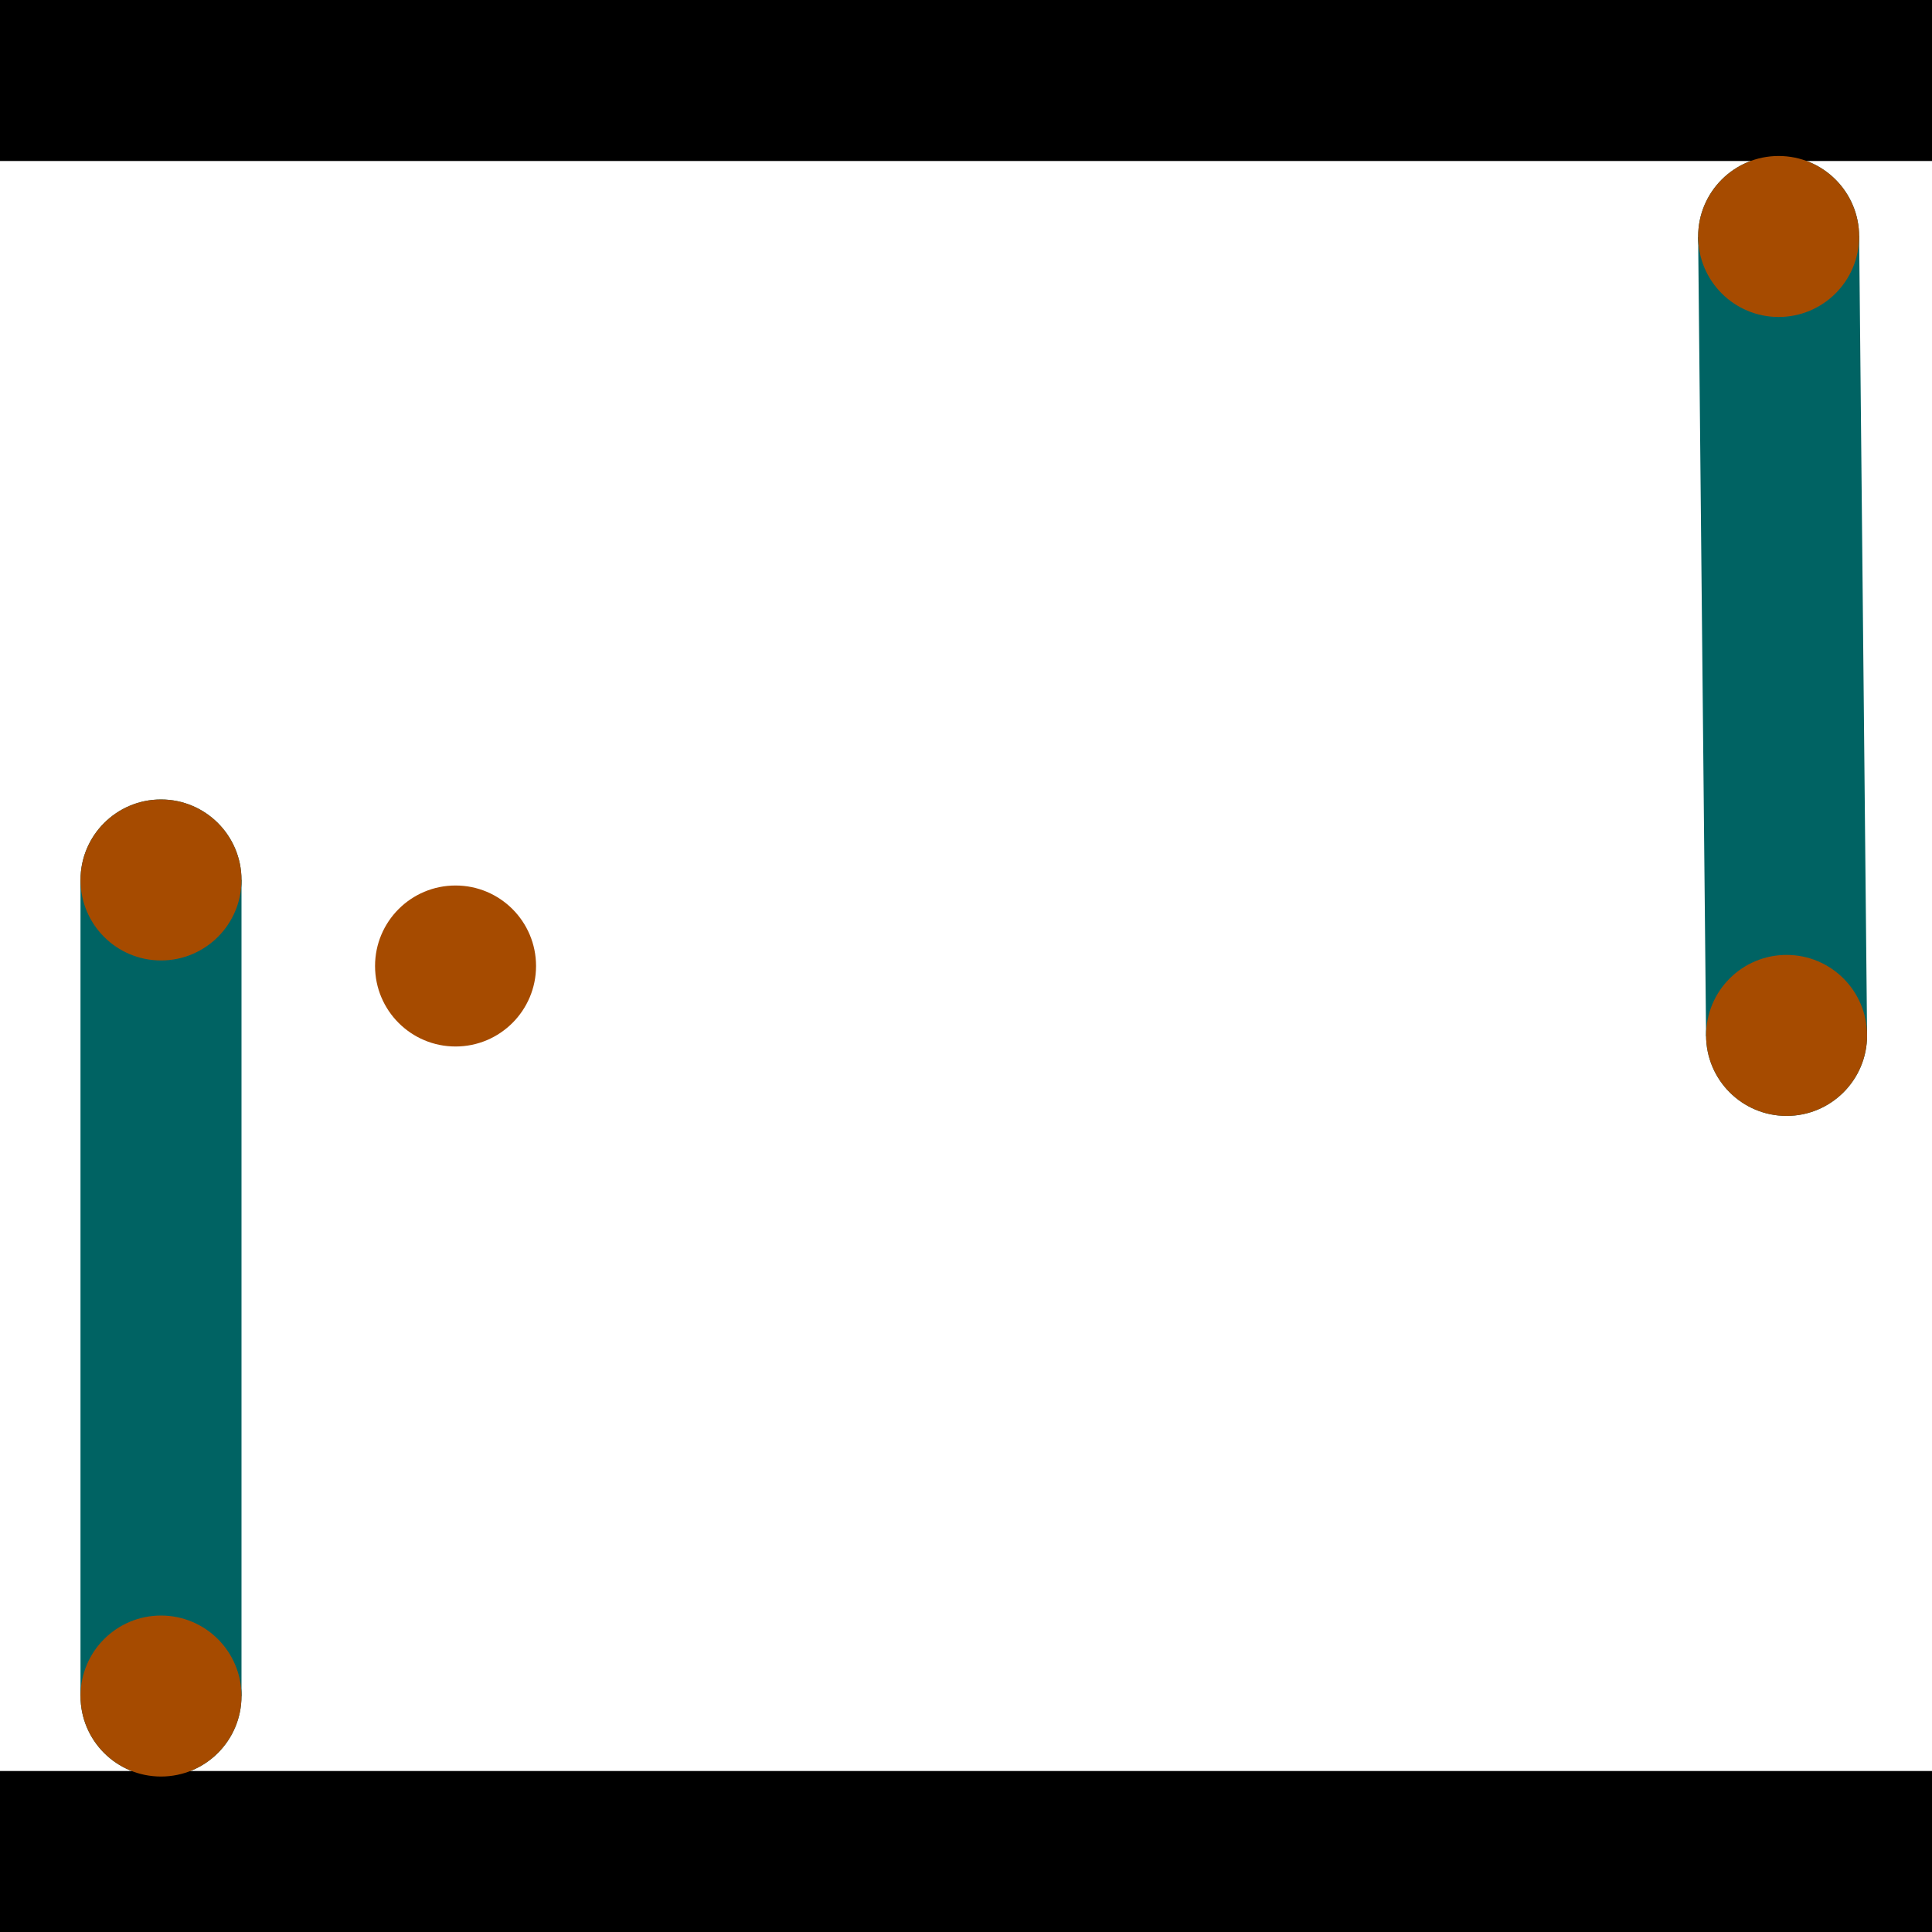 <?xml version="1.0" encoding="utf-8"?> <!-- Generator: Adobe Illustrator 13.0.0, SVG Export Plug-In . SVG Version: 6.00 Build 14948)  --> <svg version="1.2" baseProfile="tiny" id="Layer_1" xmlns="http://www.w3.org/2000/svg" xmlns:xlink="http://www.w3.org/1999/xlink" x="0px" y="0px" width="512px" height="512px" viewBox="0 0 512 512" xml:space="preserve">
<rect x="0" y="0" width="512" height="512" fill="#333333" stroke="none"/>
<polygon points="0,0 512,0 512,512 0,512" style="fill:#ffffff; stroke:#000000;stroke-width:0"/>
<polygon points="21.333,233.2 64,233.2 64,449.467 21.333,449.467" style="fill:#006363; stroke:#000000;stroke-width:0"/>
<circle fill="#006363" stroke="#006363" stroke-width="0" cx="42.667" cy="233.2" r="21.333"/>
<circle fill="#006363" stroke="#006363" stroke-width="0" cx="42.667" cy="449.467" r="21.333"/>
<polygon points="450.025,62.883 492.689,62.458 494.795,274.182 452.13,274.606" style="fill:#006363; stroke:#000000;stroke-width:0"/>
<circle fill="#006363" stroke="#006363" stroke-width="0" cx="471.357" cy="62.671" r="21.333"/>
<circle fill="#006363" stroke="#006363" stroke-width="0" cx="473.462" cy="274.394" r="21.333"/>
<polygon points="1256,469.333 256,1469.33 -744,469.333" style="fill:#000000; stroke:#000000;stroke-width:0"/>
<polygon points="-744,42.667 256,-957.333 1256,42.667" style="fill:#000000; stroke:#000000;stroke-width:0"/>
<circle fill="#a64b00" stroke="#a64b00" stroke-width="0" cx="42.667" cy="233.2" r="21.333"/>
<circle fill="#a64b00" stroke="#a64b00" stroke-width="0" cx="42.667" cy="449.467" r="21.333"/>
<circle fill="#a64b00" stroke="#a64b00" stroke-width="0" cx="471.357" cy="62.671" r="21.333"/>
<circle fill="#a64b00" stroke="#a64b00" stroke-width="0" cx="473.462" cy="274.394" r="21.333"/>
<circle fill="#a64b00" stroke="#a64b00" stroke-width="0" cx="120.725" cy="256" r="21.333"/>
</svg>
